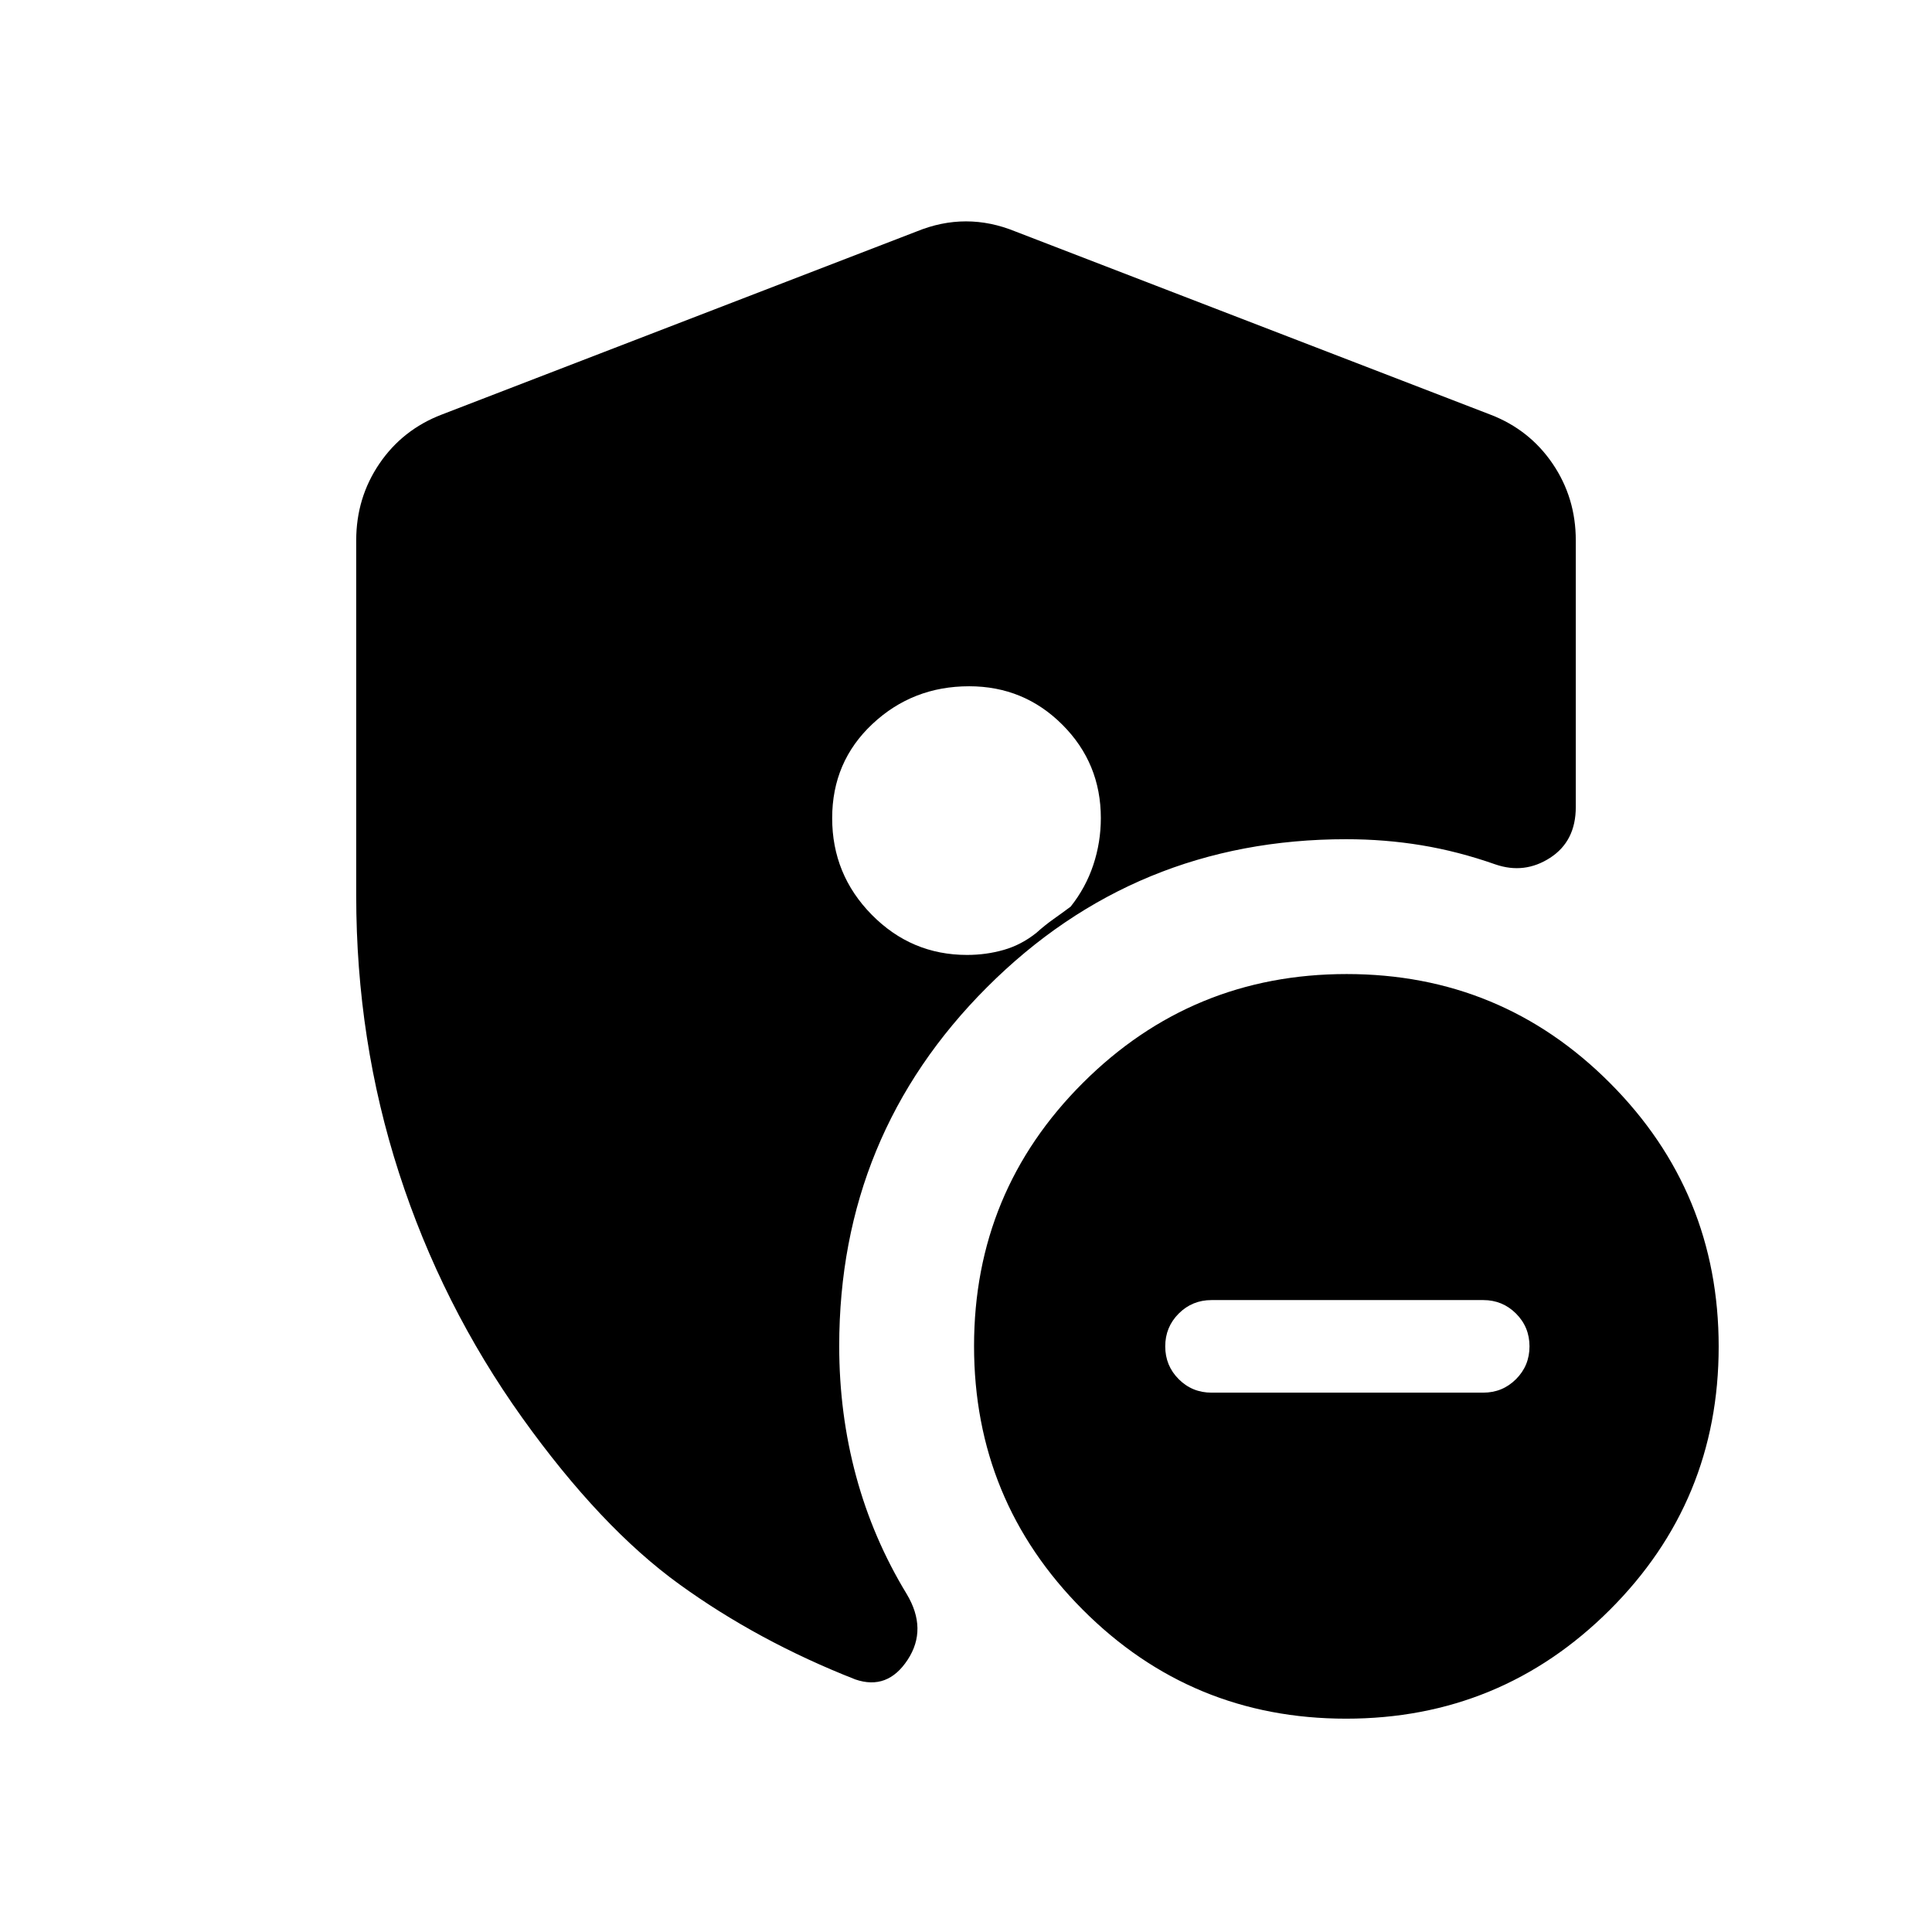<svg xmlns="http://www.w3.org/2000/svg" height="20" viewBox="0 -960 960 960" width="20"><path d="M602-268h135q9.6 0 16.3-6.7 6.7-6.7 6.7-16.3 0-9.6-6.7-16.3-6.7-6.7-16.3-6.7H602q-9.6 0-16.3 6.7-6.7 6.7-6.7 16.3 0 9.6 6.7 16.3 6.7 6.7 16.3 6.7Zm66.84 162Q592-106 538-160.16t-54-131Q484-368 538.16-422t131-54Q746-476 800-421.84t54 131Q854-214 799.84-160t-131 54ZM177-515v-176.5q0-21.17 11.52-38.11 11.53-16.94 30.98-24.39l236-91q12.25-5 24.5-5t24.5 5l236 91q19.45 7.45 30.98 24.39Q783-712.67 783-691.5v132.51q0 16.99-12.77 25.24-12.76 8.25-27.23 3.25-18.5-6.5-36.71-9.5t-37.38-3Q564-543 490.5-469.51 417-396.03 417-291.15q0 33.65 8.39 64.65 8.39 31 25.11 58.5 10.5 17.5.5 32.75t-26 9.75q-48.25-18.95-87.37-47.23Q298.5-201 259.5-255.5q-40-56-61.25-121.71Q177-442.93 177-515Zm304.54-104q-28.06 0-48.05 18.75t-19.99 46.79q0 28.03 19.68 48 19.68 19.96 47.32 19.96 9.5 0 18.25-2.5t16.25-8.5q4.16-3.75 8.58-6.88 4.42-3.12 8.42-6.12 7.5-9.43 11.25-20.71Q547-541.48 547-553.5q0-27.29-19.11-46.39Q508.79-619 481.54-619Z"/></svg>